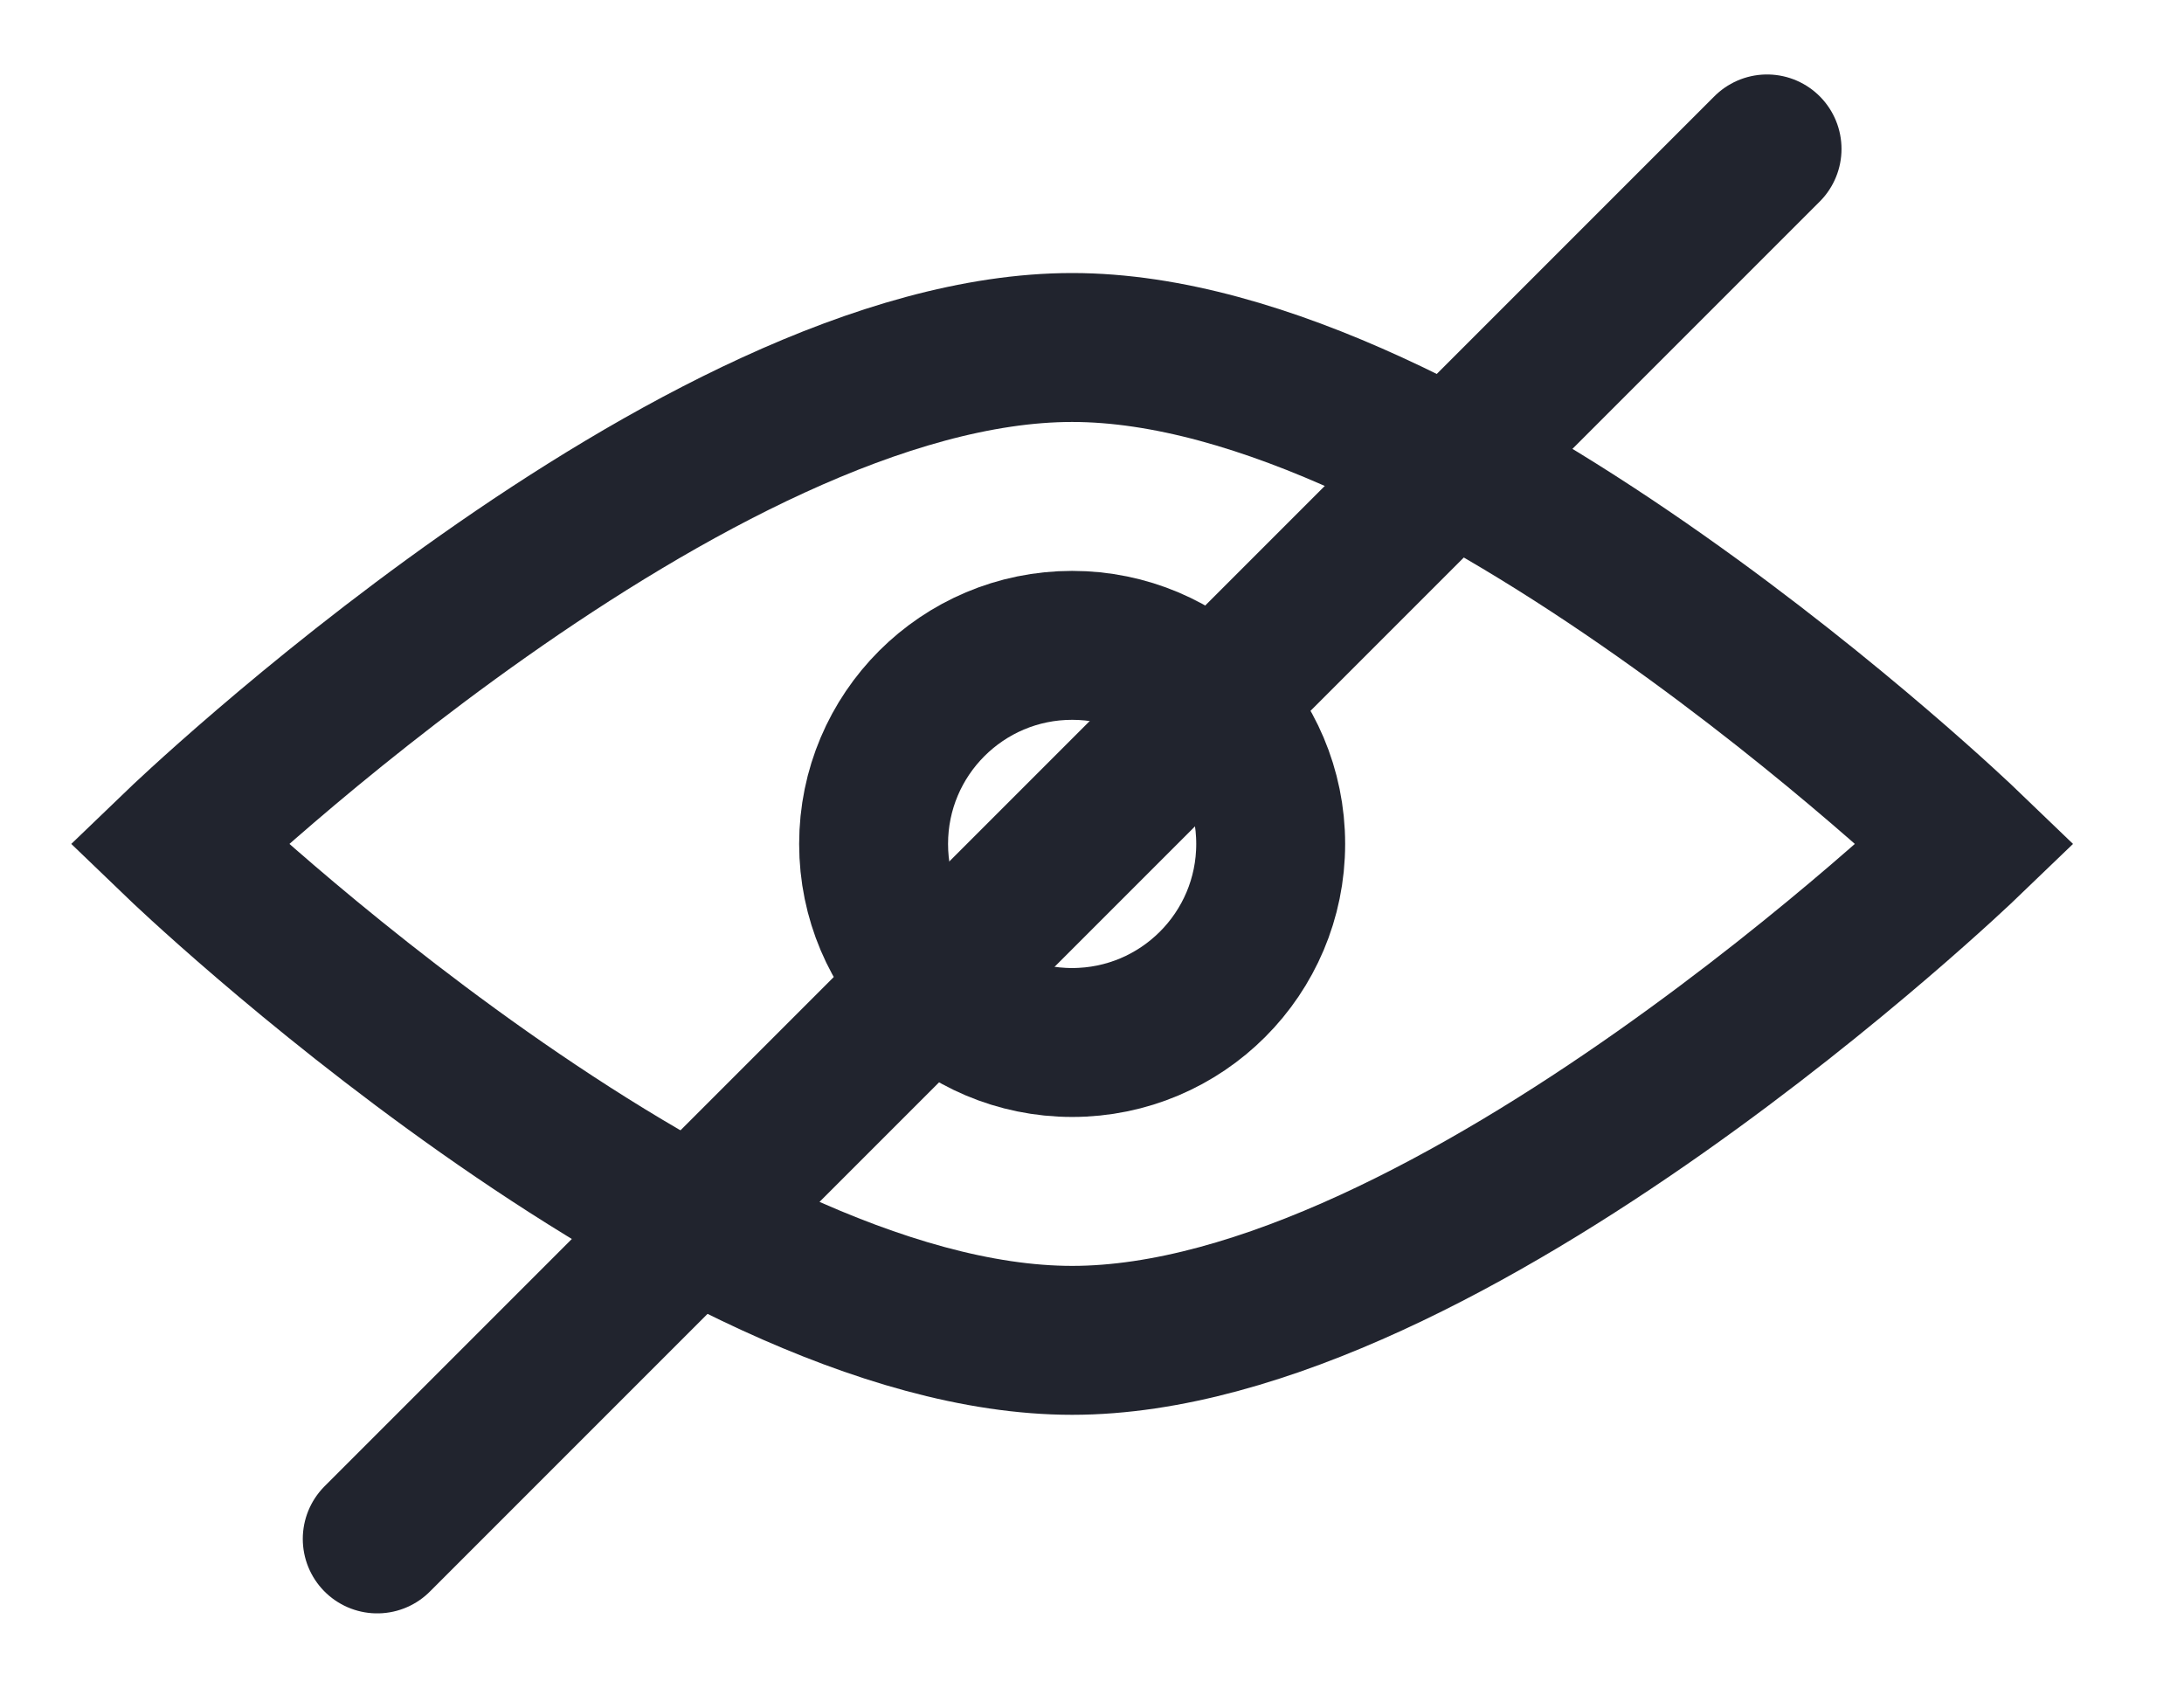 <?xml version="1.0" encoding="utf-8"?>
<!-- Generator: Adobe Illustrator 24.0.3, SVG Export Plug-In . SVG Version: 6.00 Build 0)  -->
<svg version="1.1" xmlns="http://www.w3.org/2000/svg" xmlns:xlink="http://www.w3.org/1999/xlink" x="0px" y="0px"
	 viewBox="0 0 22 17" style="enable-background:new 0 0 22 17;" xml:space="preserve">
<style type="text/css">
	.st0{display:none;}
	.st1{display:inline;fill:none;stroke:#21242E;stroke-width:1.5;stroke-opacity:0.4;}
	.st2{fill:none;stroke:#21242E;stroke-width:1.5;}
	.st3{fill:none;stroke:#21242E;stroke-width:1.5;stroke-linecap:round;stroke-linejoin:round;}
</style>
<g id="Layer_1" class="st0">
	<path class="st1" d="M10.8,3.5c3.8,0,9,5,9,5s-5.2,5-9,5c-3.8,0-9-5-9-5S7,3.5,10.8,3.5z"/>
	<circle class="st1" cx="10.8" cy="8.5" r="2"/>
</g>
<g id="Layer_2">
	<path class="st2" d="M10.8,3.5c3.8,0,9,5,9,5s-5.2,5-9,5c-3.8,0-9-5-9-5S7,3.5,10.8,3.5z"/>
	<circle class="st2" cx="10.8" cy="8.5" r="2"/>
	<path class="st3" d="M3.8,15.5l14-14"/>
</g>
</svg>

